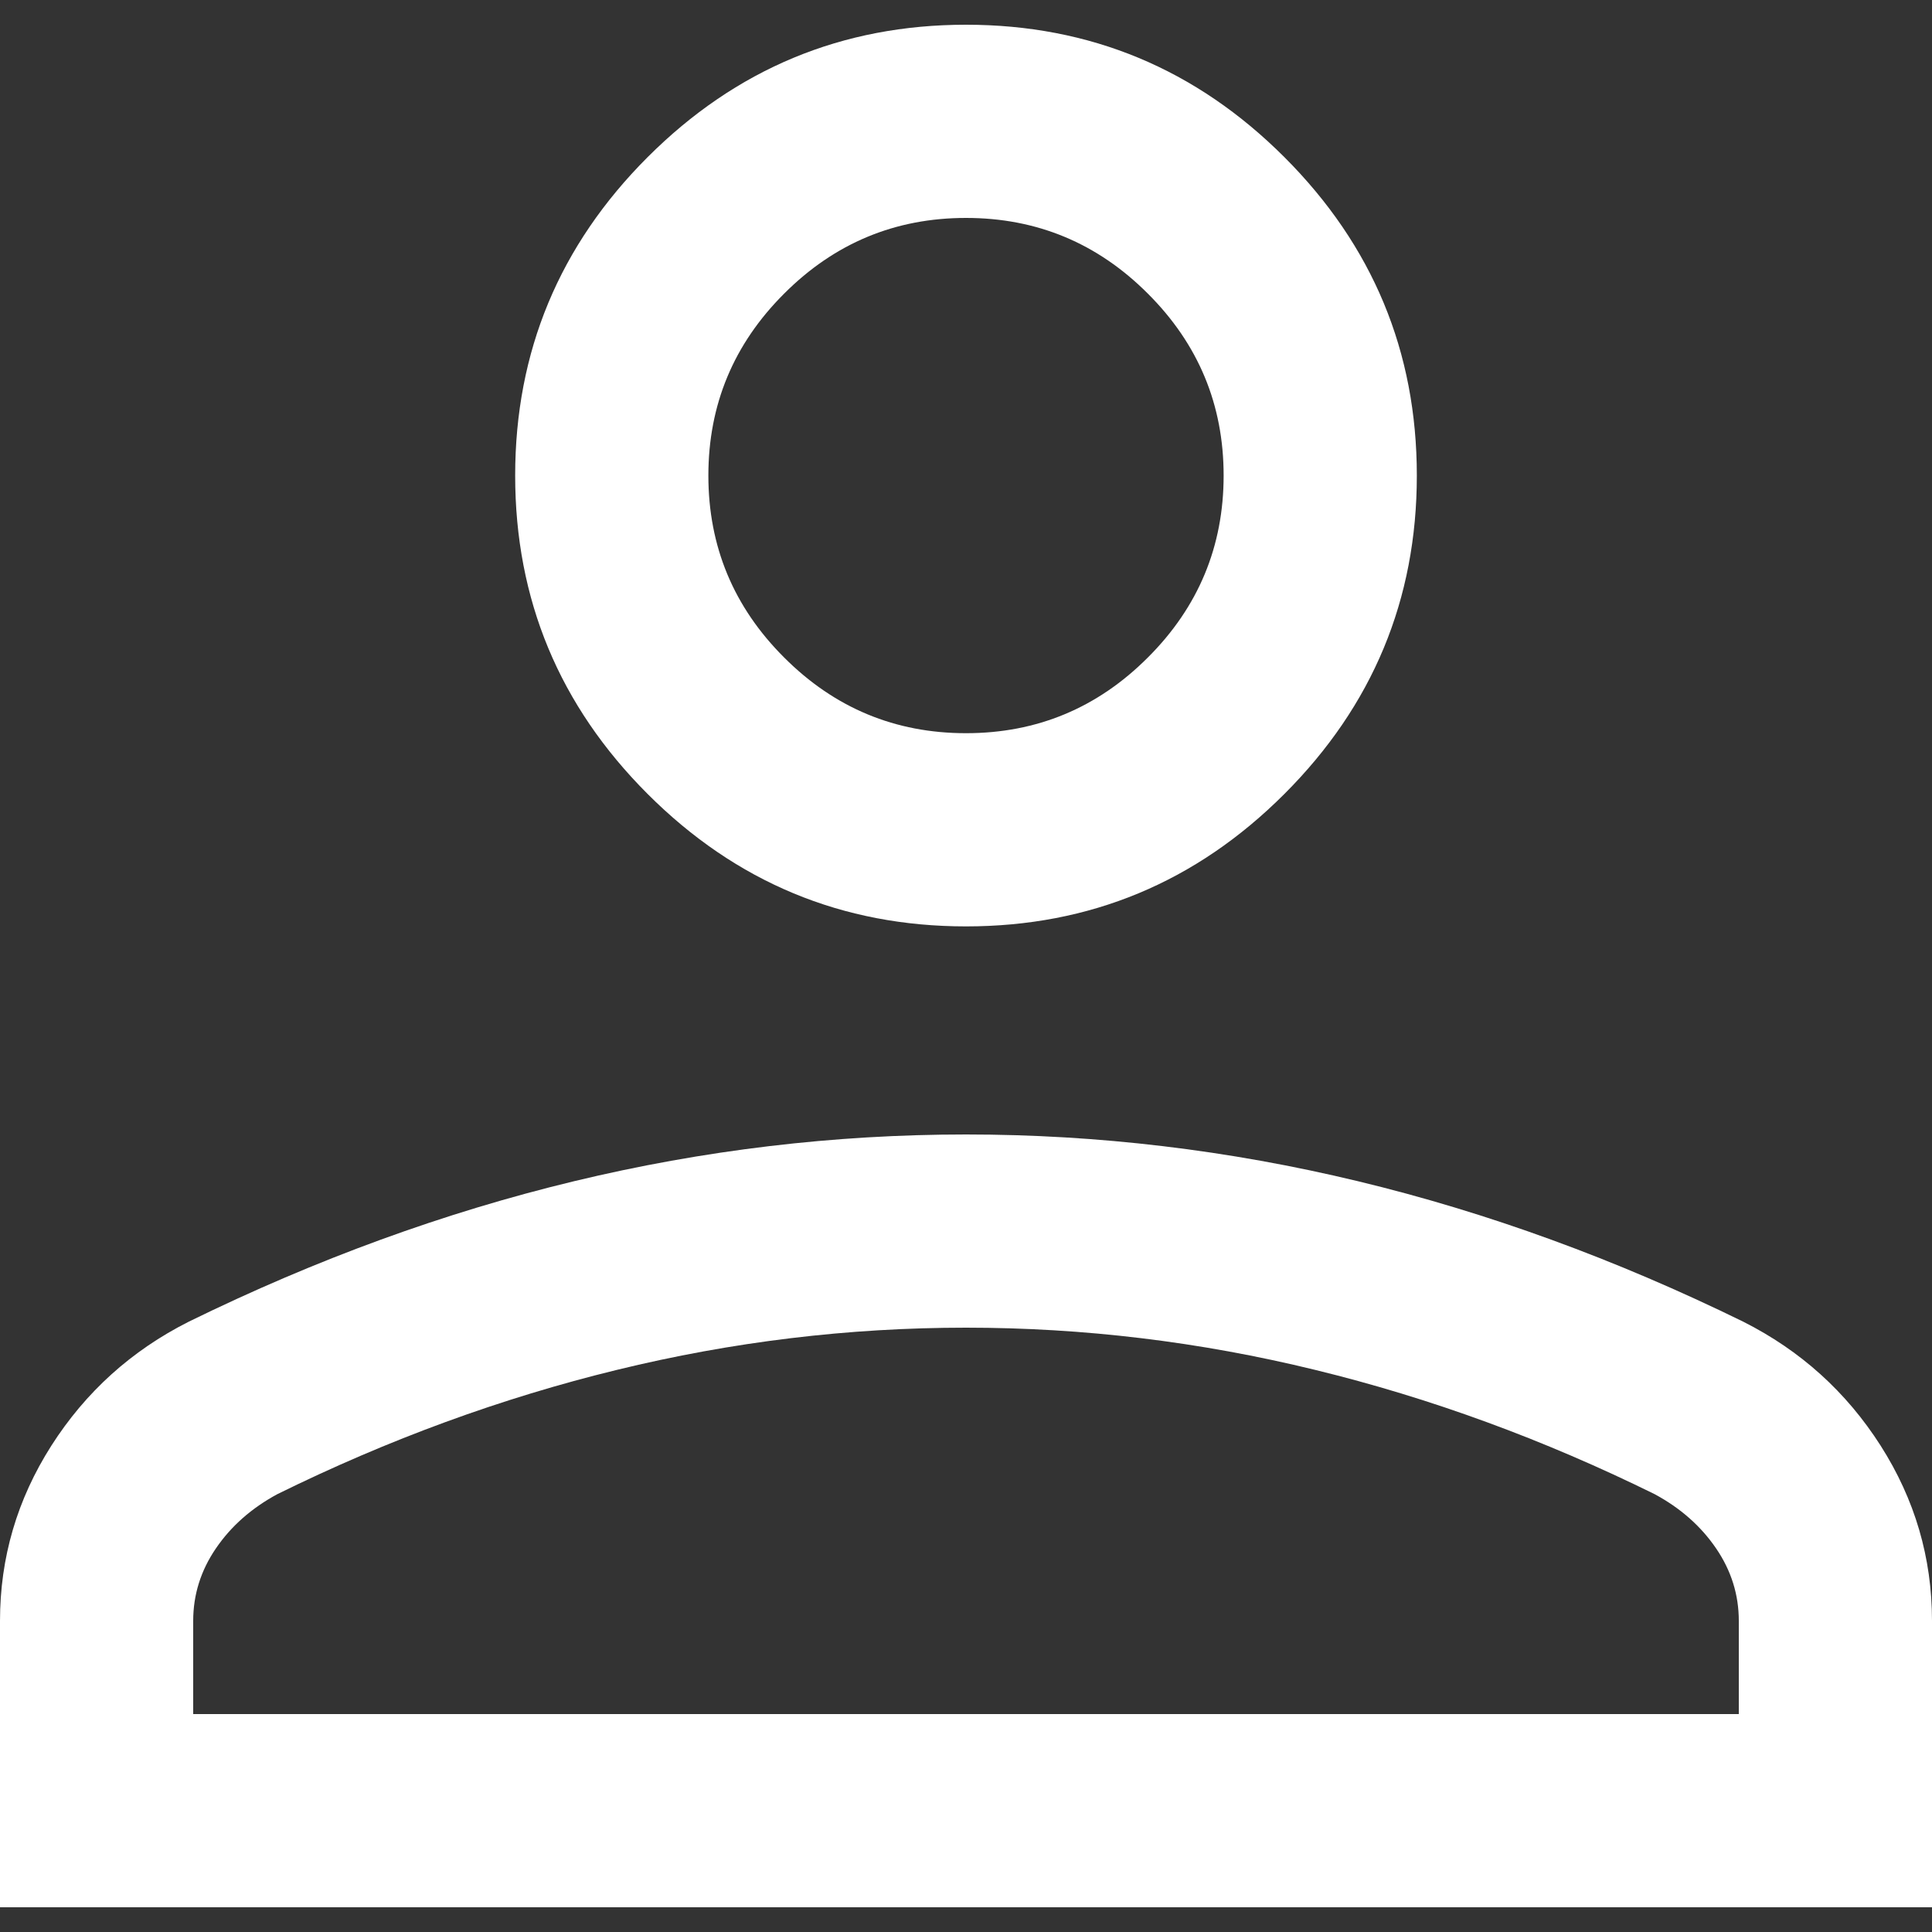 <svg width="20" height="20" viewBox="0 0 20 20" fill="none" xmlns="http://www.w3.org/2000/svg">
<rect x="0" y="0" width="20" height="20" fill="#333333" stroke="none"/>
<path d="M10 9.59C8.717 9.59 7.618 9.133 6.704 8.219C5.79 7.305 5.333 6.206 5.333 4.923C5.333 3.64 5.79 2.541 6.704 1.627C7.618 0.713 8.717 0.256 10 0.256C11.283 0.256 12.382 0.713 13.296 1.627C14.21 2.541 14.667 3.64 14.667 4.923C14.667 6.206 14.21 7.305 13.296 8.219C12.382 9.133 11.283 9.59 10 9.59ZM0 19.744V16.779C0 16.126 0.177 15.522 0.532 14.965C0.887 14.409 1.361 13.981 1.954 13.682C3.272 13.036 4.601 12.551 5.942 12.228C7.283 11.905 8.636 11.744 10 11.744C11.364 11.744 12.717 11.905 14.058 12.228C15.399 12.551 16.728 13.036 18.046 13.682C18.639 13.981 19.113 14.409 19.468 14.965C19.823 15.522 20 16.126 20 16.779V19.744H0ZM2 17.744H18V16.779C18 16.509 17.922 16.259 17.765 16.029C17.609 15.8 17.397 15.612 17.128 15.467C15.979 14.901 14.808 14.472 13.614 14.181C12.42 13.889 11.216 13.744 10 13.744C8.784 13.744 7.58 13.889 6.386 14.181C5.192 14.472 4.021 14.901 2.872 15.467C2.603 15.612 2.391 15.8 2.235 16.029C2.078 16.259 2 16.509 2 16.779V17.744ZM10 7.59C10.733 7.59 11.361 7.329 11.883 6.806C12.406 6.284 12.667 5.656 12.667 4.923C12.667 4.19 12.406 3.562 11.883 3.04C11.361 2.517 10.733 2.256 10 2.256C9.267 2.256 8.639 2.517 8.117 3.04C7.594 3.562 7.333 4.19 7.333 4.923C7.333 5.656 7.594 6.284 8.117 6.806C8.639 7.329 9.267 7.59 10 7.59Z" fill="white"/>
</svg>
